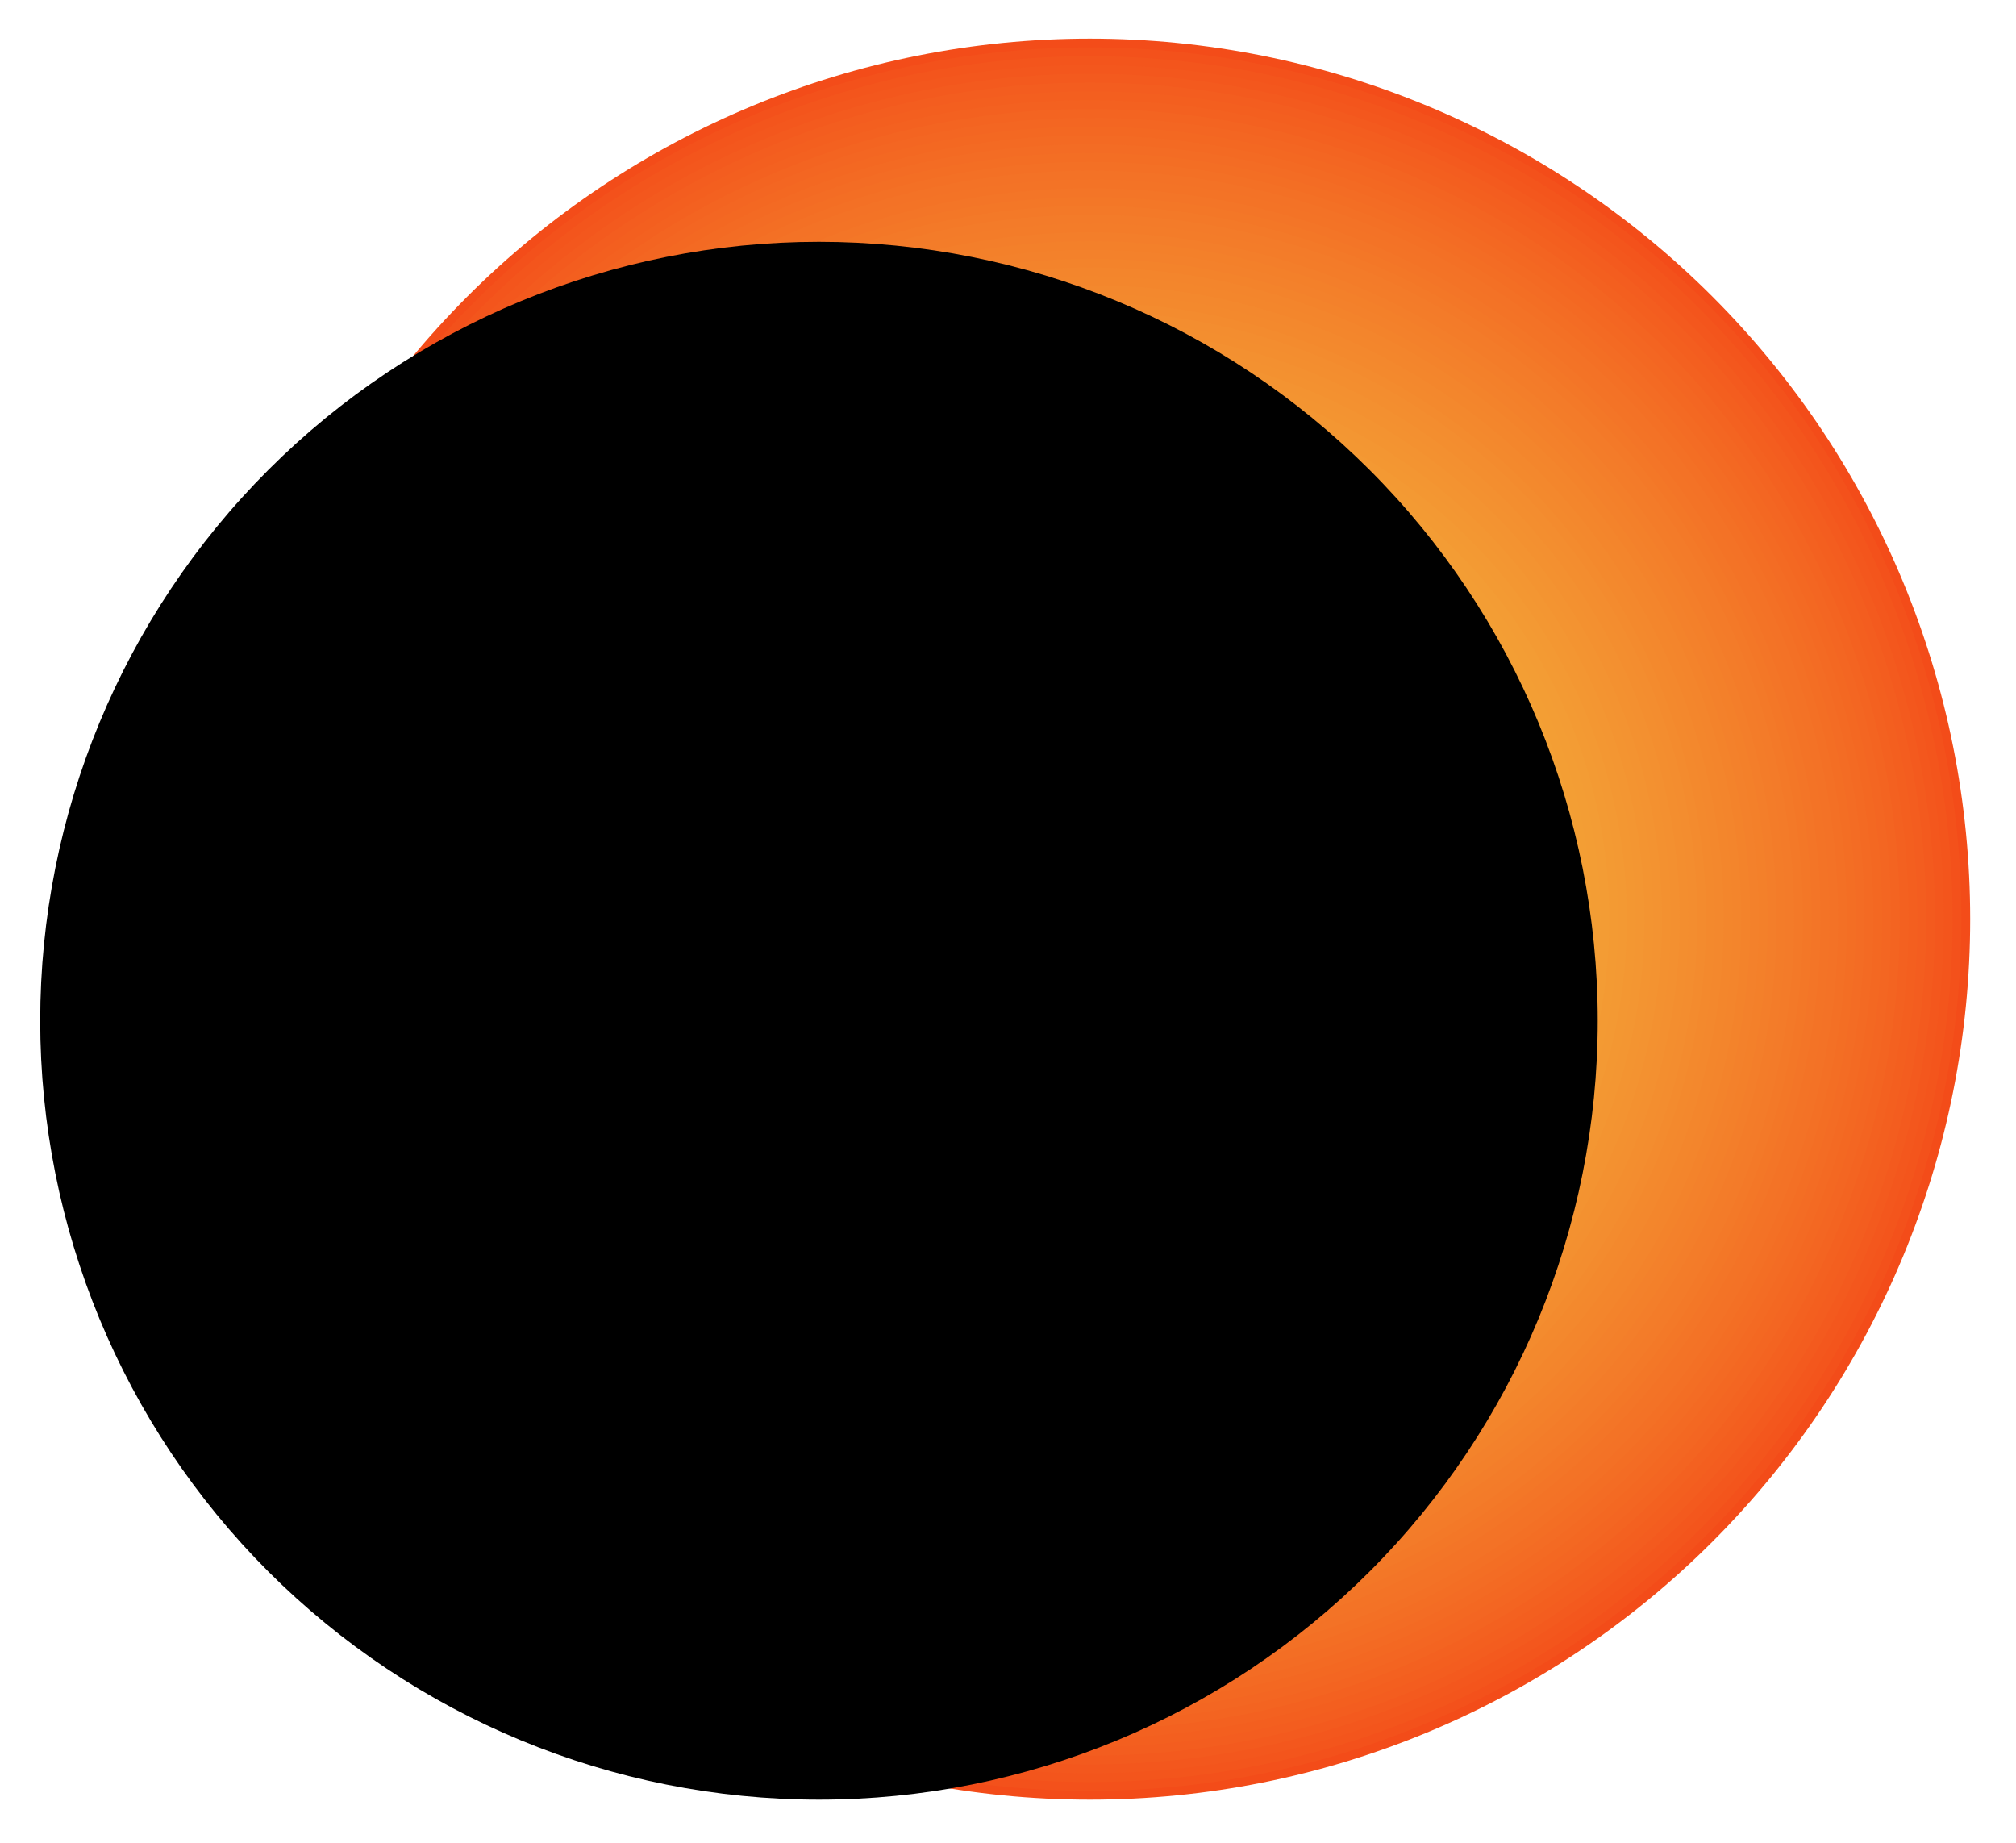 <?xml version="1.0" encoding="UTF-8"?>
<svg xmlns="http://www.w3.org/2000/svg" xmlns:xlink="http://www.w3.org/1999/xlink" width="360pt" height="329pt" viewBox="0 0 360 329" version="1.1">
<g id="surface4">
<path style=" stroke:none;fill-rule:evenodd;fill:rgb(94.998%,30%,10.001%);fill-opacity:1;" d="M 351.82 164.098 C 351.82 122.402 335.258 82.418 305.777 52.938 C 276.293 23.457 236.309 6.895 194.617 6.895 C 152.922 6.895 112.938 23.457 83.457 52.938 C 53.973 82.418 37.41 122.402 37.41 164.098 C 37.41 205.789 53.973 245.777 83.457 275.258 C 112.938 304.738 152.922 321.301 194.617 321.301 C 236.309 321.301 276.293 304.738 305.777 275.258 C 335.258 245.777 351.82 205.789 351.82 164.098 Z M 351.82 164.098 "/>
<path style=" stroke:none;fill-rule:evenodd;fill:rgb(94.998%,31.911%,10.637%);fill-opacity:1;" d="M 350.246 164.098 C 350.246 122.82 333.852 83.234 304.664 54.047 C 275.477 24.863 235.891 8.465 194.617 8.465 C 153.34 8.465 113.754 24.863 84.566 54.047 C 55.379 83.234 38.984 122.82 38.984 164.098 C 38.984 205.375 55.379 244.957 84.566 274.145 C 113.754 303.332 153.34 319.73 194.617 319.73 C 235.891 319.73 275.477 303.332 304.664 274.145 C 333.852 244.957 350.246 205.375 350.246 164.098 Z M 350.246 164.098 "/>
<path style=" stroke:none;fill-rule:evenodd;fill:rgb(94.998%,33.215%,11.072%);fill-opacity:1;" d="M 348.676 164.098 C 348.676 123.238 332.445 84.051 303.555 55.16 C 274.66 26.27 235.477 10.035 194.617 10.035 C 153.758 10.035 114.57 26.27 85.68 55.16 C 56.785 84.051 40.555 123.238 40.555 164.098 C 40.555 204.957 56.785 244.141 85.68 273.035 C 114.57 301.926 153.758 318.156 194.617 318.156 C 235.477 318.156 274.66 301.926 303.555 273.035 C 332.445 244.141 348.676 204.957 348.676 164.098 Z M 348.676 164.098 "/>
<path style=" stroke:none;fill-rule:evenodd;fill:rgb(94.998%,34.357%,11.452%);fill-opacity:1;" d="M 347.105 164.098 C 347.105 123.656 331.039 84.867 302.441 56.273 C 273.844 27.676 235.059 11.609 194.617 11.609 C 154.172 11.609 115.387 27.676 86.789 56.273 C 58.195 84.867 42.129 123.656 42.129 164.098 C 42.129 204.539 58.195 243.324 86.789 271.922 C 115.387 300.52 154.172 316.586 194.617 316.586 C 235.059 316.586 273.844 300.52 302.441 271.922 C 331.039 243.324 347.105 204.539 347.105 164.098 Z M 347.105 164.098 "/>
<path style=" stroke:none;fill-rule:evenodd;fill:rgb(94.998%,35.406%,11.803%);fill-opacity:1;" d="M 345.531 164.098 C 345.531 124.07 329.633 85.684 301.328 57.383 C 273.027 29.082 234.641 13.18 194.617 13.18 C 154.59 13.18 116.203 29.082 87.902 57.383 C 59.602 85.684 43.699 124.07 43.699 164.098 C 43.699 204.121 59.602 242.508 87.902 270.812 C 116.203 299.113 154.59 315.012 194.617 315.012 C 234.641 315.012 273.027 299.113 301.328 270.812 C 329.633 242.508 345.531 204.121 345.531 164.098 Z M 345.531 164.098 "/>
<path style=" stroke:none;fill-rule:evenodd;fill:rgb(94.998%,36.392%,12.131%);fill-opacity:1;" d="M 343.961 164.098 C 343.961 124.488 328.227 86.504 300.219 58.496 C 272.211 30.488 234.223 14.754 194.617 14.754 C 155.008 14.754 117.02 30.488 89.012 58.496 C 61.008 86.504 45.273 124.488 45.273 164.098 C 45.273 203.707 61.008 241.691 89.012 269.699 C 117.02 297.707 155.008 313.441 194.617 313.441 C 234.223 313.441 272.211 297.707 300.219 269.699 C 328.227 241.691 343.961 203.707 343.961 164.098 Z M 343.961 164.098 "/>
<path style=" stroke:none;fill-rule:evenodd;fill:rgb(94.998%,37.328%,12.442%);fill-opacity:1;" d="M 342.387 164.098 C 342.387 124.906 326.82 87.32 299.105 59.605 C 271.395 31.895 233.809 16.324 194.617 16.324 C 155.426 16.324 117.836 31.895 90.125 59.605 C 62.414 87.32 46.844 124.906 46.844 164.098 C 46.844 203.289 62.414 240.875 90.125 268.586 C 117.836 296.301 155.426 311.867 194.617 311.867 C 233.809 311.867 271.395 296.301 299.105 268.586 C 326.82 240.875 342.387 203.289 342.387 164.098 Z M 342.387 164.098 "/>
<path style=" stroke:none;fill-rule:evenodd;fill:rgb(94.998%,38.226%,12.743%);fill-opacity:1;" d="M 340.816 164.098 C 340.816 125.324 325.414 88.137 297.996 60.719 C 270.578 33.301 233.391 17.898 194.617 17.898 C 155.84 17.898 118.656 33.301 91.238 60.719 C 63.82 88.137 48.414 125.324 48.414 164.098 C 48.414 202.871 63.82 240.059 91.238 267.477 C 118.656 294.895 155.84 310.297 194.617 310.297 C 233.391 310.297 270.578 294.895 297.996 267.477 C 325.414 240.059 340.816 202.871 340.816 164.098 Z M 340.816 164.098 "/>
<path style=" stroke:none;fill-rule:evenodd;fill:rgb(94.998%,39.093%,13.031%);fill-opacity:1;" d="M 339.242 164.098 C 339.242 125.738 324.008 88.953 296.883 61.828 C 269.762 34.707 232.973 19.469 194.617 19.469 C 156.258 19.469 119.473 34.707 92.348 61.828 C 65.227 88.953 49.988 125.738 49.988 164.098 C 49.988 202.453 65.227 239.242 92.348 266.363 C 119.473 293.488 156.258 308.727 194.617 308.727 C 232.973 308.727 269.762 293.488 296.883 266.363 C 324.008 239.242 339.242 202.453 339.242 164.098 Z M 339.242 164.098 "/>
<path style=" stroke:none;fill-rule:evenodd;fill:rgb(94.998%,39.932%,13.31%);fill-opacity:1;" d="M 337.672 164.098 C 337.672 126.156 322.602 89.77 295.773 62.941 C 268.945 36.113 232.555 21.043 194.617 21.043 C 156.676 21.043 120.289 36.113 93.461 62.941 C 66.633 89.77 51.559 126.156 51.559 164.098 C 51.559 202.039 66.633 238.426 93.461 265.254 C 120.289 292.082 156.676 307.152 194.617 307.152 C 232.555 307.152 268.945 292.082 295.773 265.254 C 322.602 238.426 337.672 202.039 337.672 164.098 Z M 337.672 164.098 "/>
<path style=" stroke:none;fill-rule:evenodd;fill:rgb(94.998%,40.75%,13.583%);fill-opacity:1;" d="M 336.098 164.098 C 336.098 126.574 321.191 90.586 294.66 64.055 C 268.125 37.52 232.141 22.613 194.617 22.613 C 157.094 22.613 121.105 37.52 94.57 64.055 C 68.039 90.586 53.133 126.574 53.133 164.098 C 53.133 201.621 68.039 237.609 94.57 264.141 C 121.105 290.676 157.094 305.582 194.617 305.582 C 232.141 305.582 268.125 290.676 294.66 264.141 C 321.191 237.609 336.098 201.621 336.098 164.098 Z M 336.098 164.098 "/>
<path style=" stroke:none;fill-rule:evenodd;fill:rgb(94.998%,41.547%,13.849%);fill-opacity:1;" d="M 334.527 164.098 C 334.527 126.988 319.785 91.402 293.547 65.164 C 267.309 38.926 231.723 24.184 194.617 24.184 C 157.508 24.184 121.922 38.926 95.684 65.164 C 69.445 91.402 54.703 126.988 54.703 164.098 C 54.703 201.203 69.445 236.789 95.684 263.031 C 121.922 289.27 157.508 304.008 194.617 304.008 C 231.723 304.008 267.309 289.27 293.547 263.031 C 319.785 236.789 334.527 201.203 334.527 164.098 Z M 334.527 164.098 "/>
<path style=" stroke:none;fill-rule:evenodd;fill:rgb(94.998%,42.325%,14.108%);fill-opacity:1;" d="M 332.957 164.098 C 332.957 127.406 318.379 92.219 292.438 66.277 C 266.492 40.332 231.305 25.758 194.617 25.758 C 157.926 25.758 122.738 40.332 96.793 66.277 C 70.852 92.219 56.277 127.406 56.277 164.098 C 56.277 200.785 70.852 235.973 96.793 261.918 C 122.738 287.863 157.926 302.438 194.617 302.438 C 231.305 302.438 266.492 287.863 292.438 261.918 C 318.379 235.973 332.957 200.785 332.957 164.098 Z M 332.957 164.098 "/>
<path style=" stroke:none;fill-rule:evenodd;fill:rgb(94.998%,43.088%,14.363%);fill-opacity:1;" d="M 331.383 164.098 C 331.383 127.824 316.973 93.035 291.324 67.387 C 265.676 41.738 230.891 27.328 194.617 27.328 C 158.344 27.328 123.555 41.738 97.906 67.387 C 72.258 93.035 57.848 127.824 57.848 164.098 C 57.848 200.371 72.258 235.156 97.906 260.805 C 123.555 286.457 158.344 300.863 194.617 300.863 C 230.891 300.863 265.676 286.457 291.324 260.805 C 316.973 235.156 331.383 200.371 331.383 164.098 Z M 331.383 164.098 "/>
<path style=" stroke:none;fill-rule:evenodd;fill:rgb(94.998%,43.835%,14.612%);fill-opacity:1;" d="M 329.812 164.098 C 329.812 128.242 315.566 93.852 290.215 68.5 C 264.859 43.145 230.473 28.902 194.617 28.902 C 158.758 28.902 124.371 43.145 99.02 68.5 C 73.664 93.852 59.422 128.242 59.422 164.098 C 59.422 199.953 73.664 234.34 99.02 259.695 C 124.371 285.051 158.758 299.293 194.617 299.293 C 230.473 299.293 264.859 285.051 290.215 259.695 C 315.566 234.34 329.812 199.953 329.812 164.098 Z M 329.812 164.098 "/>
<path style=" stroke:none;fill-rule:evenodd;fill:rgb(94.998%,44.571%,14.857%);fill-opacity:1;" d="M 328.238 164.098 C 328.238 128.656 314.16 94.672 289.102 69.609 C 264.043 44.551 230.055 30.473 194.617 30.473 C 159.176 30.473 125.188 44.551 100.129 69.609 C 75.07 94.672 60.992 128.656 60.992 164.098 C 60.992 199.535 75.07 233.523 100.129 258.582 C 125.188 283.641 159.176 297.719 194.617 297.719 C 230.055 297.719 264.043 283.641 289.102 258.582 C 314.16 233.523 328.238 199.535 328.238 164.098 Z M 328.238 164.098 "/>
<path style=" stroke:none;fill-rule:evenodd;fill:rgb(94.998%,45.293%,15.097%);fill-opacity:1;" d="M 326.668 164.098 C 326.668 129.074 312.754 95.488 287.992 70.723 C 263.227 45.957 229.637 32.047 194.617 32.047 C 159.594 32.047 126.004 45.957 101.242 70.723 C 76.477 95.488 62.562 129.074 62.562 164.098 C 62.562 199.121 76.477 232.707 101.242 257.473 C 126.004 282.234 159.594 296.148 194.617 296.148 C 229.637 296.148 263.227 282.234 287.992 257.473 C 312.754 232.707 326.668 199.121 326.668 164.098 Z M 326.668 164.098 "/>
<path style=" stroke:none;fill-rule:evenodd;fill:rgb(94.998%,46.005%,15.335%);fill-opacity:1;" d="M 325.094 164.098 C 325.094 129.492 311.348 96.305 286.879 71.836 C 262.41 47.363 229.223 33.617 194.617 33.617 C 160.012 33.617 126.824 47.363 102.352 71.836 C 77.883 96.305 64.137 129.492 64.137 164.098 C 64.137 198.703 77.883 231.891 102.352 256.359 C 126.824 280.828 160.012 294.578 194.617 294.578 C 229.223 294.578 262.41 280.828 286.879 256.359 C 311.348 231.891 325.094 198.703 325.094 164.098 Z M 325.094 164.098 "/>
<path style=" stroke:none;fill-rule:evenodd;fill:rgb(94.998%,46.706%,15.569%);fill-opacity:1;" d="M 323.523 164.098 C 323.523 129.91 309.941 97.121 285.766 72.945 C 261.594 48.77 228.805 35.191 194.617 35.191 C 160.426 35.191 127.641 48.77 103.465 72.945 C 79.289 97.121 65.707 129.91 65.707 164.098 C 65.707 198.285 79.289 231.074 103.465 255.25 C 127.641 279.422 160.426 293.004 194.617 293.004 C 228.805 293.004 261.594 279.422 285.766 255.25 C 309.941 231.074 323.523 198.285 323.523 164.098 Z M 323.523 164.098 "/>
<path style=" stroke:none;fill-rule:evenodd;fill:rgb(94.998%,47.397%,15.799%);fill-opacity:1;" d="M 321.953 164.098 C 321.953 130.324 308.535 97.938 284.656 74.059 C 260.777 50.176 228.387 36.762 194.617 36.762 C 160.844 36.762 128.457 50.176 104.574 74.059 C 80.695 97.938 67.281 130.324 67.281 164.098 C 67.281 197.867 80.695 230.258 104.574 254.137 C 128.457 278.016 160.844 291.434 194.617 291.434 C 228.387 291.434 260.777 278.016 284.656 254.137 C 308.535 230.258 321.953 197.867 321.953 164.098 Z M 321.953 164.098 "/>
<path style=" stroke:none;fill-rule:evenodd;fill:rgb(94.998%,48.079%,16.026%);fill-opacity:1;" d="M 320.379 164.098 C 320.379 130.742 307.129 98.754 283.543 75.168 C 259.957 51.582 227.969 38.332 194.617 38.332 C 161.262 38.332 129.273 51.582 105.688 75.168 C 82.102 98.754 68.852 130.742 68.852 164.098 C 68.852 197.453 82.102 229.441 105.688 253.023 C 129.273 276.609 161.262 289.859 194.617 289.859 C 227.969 289.859 259.957 276.609 283.543 253.023 C 307.129 229.441 320.379 197.453 320.379 164.098 Z M 320.379 164.098 "/>
<path style=" stroke:none;fill-rule:evenodd;fill:rgb(94.998%,48.753%,16.251%);fill-opacity:1;" d="M 318.809 164.098 C 318.809 131.16 305.723 99.57 282.434 76.281 C 259.141 52.988 227.555 39.906 194.617 39.906 C 161.68 39.906 130.09 52.988 106.801 76.281 C 83.508 99.57 70.426 131.16 70.426 164.098 C 70.426 197.035 83.508 228.625 106.801 251.914 C 130.09 275.203 161.68 288.289 194.617 288.289 C 227.555 288.289 259.141 275.203 282.434 251.914 C 305.723 228.625 318.809 197.035 318.809 164.098 Z M 318.809 164.098 "/>
<path style=" stroke:none;fill-rule:evenodd;fill:rgb(94.998%,49.419%,16.473%);fill-opacity:1;" d="M 317.234 164.098 C 317.234 131.578 304.316 100.387 281.32 77.391 C 258.324 54.398 227.137 41.477 194.617 41.477 C 162.094 41.477 130.906 54.398 107.91 77.391 C 84.914 100.387 71.996 131.578 71.996 164.098 C 71.996 196.617 84.914 227.805 107.91 250.801 C 130.906 273.797 162.094 286.715 194.617 286.715 C 227.137 286.715 258.324 273.797 281.32 250.801 C 304.316 227.805 317.234 196.617 317.234 164.098 Z M 317.234 164.098 "/>
<path style=" stroke:none;fill-rule:evenodd;fill:rgb(94.998%,50.078%,16.693%);fill-opacity:1;" d="M 315.664 164.098 C 315.664 131.992 302.91 101.203 280.211 78.504 C 257.508 55.805 226.719 43.051 194.617 43.051 C 162.512 43.051 131.723 55.805 109.023 78.504 C 86.32 101.203 73.57 131.992 73.57 164.098 C 73.57 196.199 86.32 226.988 109.023 249.691 C 131.723 272.391 162.512 285.145 194.617 285.145 C 226.719 285.145 257.508 272.391 280.211 249.691 C 302.91 226.988 315.664 196.199 315.664 164.098 Z M 315.664 164.098 "/>
<path style=" stroke:none;fill-rule:evenodd;fill:rgb(94.998%,50.728%,16.91%);fill-opacity:1;" d="M 314.09 164.098 C 314.09 132.41 301.504 102.02 279.098 79.617 C 256.691 57.211 226.301 44.621 194.617 44.621 C 162.93 44.621 132.539 57.211 110.133 79.617 C 87.727 102.02 75.141 132.41 75.141 164.098 C 75.141 195.785 87.727 226.172 110.133 248.578 C 132.539 270.984 162.93 283.57 194.617 283.57 C 226.301 283.57 256.691 270.984 279.098 248.578 C 301.504 226.172 314.09 195.785 314.09 164.098 Z M 314.09 164.098 "/>
<path style=" stroke:none;fill-rule:evenodd;fill:rgb(94.998%,51.373%,17.125%);fill-opacity:1;" d="M 312.52 164.098 C 312.52 132.828 300.098 102.84 277.984 80.727 C 255.875 58.617 225.887 46.195 194.617 46.195 C 163.348 46.195 133.355 58.617 111.246 80.727 C 89.133 102.84 76.711 132.828 76.711 164.098 C 76.711 195.367 89.133 225.355 111.246 247.469 C 133.355 269.578 163.348 282 194.617 282 C 225.887 282 255.875 269.578 277.984 247.469 C 300.098 225.355 312.52 195.367 312.52 164.098 Z M 312.52 164.098 "/>
<path style=" stroke:none;fill-rule:evenodd;fill:rgb(94.998%,52.011%,17.337%);fill-opacity:1;" d="M 310.945 164.098 C 310.945 133.242 298.691 103.656 276.875 81.84 C 255.059 60.023 225.469 47.766 194.617 47.766 C 163.762 47.766 134.172 60.023 112.355 81.84 C 90.539 103.656 78.285 133.242 78.285 164.098 C 78.285 194.949 90.539 224.539 112.355 246.355 C 134.172 268.172 163.762 280.43 194.617 280.43 C 225.469 280.43 255.059 268.172 276.875 246.355 C 298.691 224.539 310.945 194.949 310.945 164.098 Z M 310.945 164.098 "/>
<path style=" stroke:none;fill-rule:evenodd;fill:rgb(94.998%,52.643%,17.548%);fill-opacity:1;" d="M 309.375 164.098 C 309.375 133.66 297.285 104.473 275.762 82.949 C 254.242 61.43 225.051 49.34 194.617 49.34 C 164.18 49.34 134.992 61.43 113.469 82.949 C 91.949 104.473 79.855 133.66 79.855 164.098 C 79.855 194.531 91.949 223.723 113.469 245.242 C 134.992 266.766 164.18 278.855 194.617 278.855 C 225.051 278.855 254.242 266.766 275.762 245.242 C 297.285 223.723 309.375 194.531 309.375 164.098 Z M 309.375 164.098 "/>
<path style=" stroke:none;fill-rule:evenodd;fill:rgb(94.998%,53.268%,17.757%);fill-opacity:1;" d="M 307.805 164.098 C 307.805 134.078 295.879 105.289 274.652 84.062 C 253.426 62.836 224.637 50.91 194.617 50.91 C 164.598 50.91 135.809 62.836 114.582 84.062 C 93.355 105.289 81.43 134.078 81.43 164.098 C 81.43 194.117 93.355 222.906 114.582 244.133 C 135.809 265.359 164.598 277.285 194.617 277.285 C 224.637 277.285 253.426 265.359 274.652 244.133 C 295.879 222.906 307.805 194.117 307.805 164.098 Z M 307.805 164.098 "/>
<path style=" stroke:none;fill-rule:evenodd;fill:rgb(94.998%,53.889%,17.963%);fill-opacity:1;" d="M 306.23 164.098 C 306.23 134.496 294.473 106.105 273.539 85.172 C 252.609 64.242 224.219 52.48 194.617 52.48 C 165.012 52.48 136.625 64.242 115.691 85.172 C 94.762 106.105 83 134.496 83 164.098 C 83 193.699 94.762 222.09 115.691 243.02 C 136.625 263.953 165.012 275.711 194.617 275.711 C 224.219 275.711 252.609 263.953 273.539 243.02 C 294.473 222.09 306.23 193.699 306.23 164.098 Z M 306.23 164.098 "/>
<path style=" stroke:none;fill-rule:evenodd;fill:rgb(94.998%,54.504%,18.169%);fill-opacity:1;" d="M 304.66 164.098 C 304.66 134.91 293.066 106.922 272.43 86.285 C 251.789 65.648 223.801 54.055 194.617 54.055 C 165.43 54.055 137.441 65.648 116.805 86.285 C 96.168 106.922 84.574 134.91 84.574 164.098 C 84.574 193.281 96.168 221.273 116.805 241.91 C 137.441 262.547 165.43 274.141 194.617 274.141 C 223.801 274.141 251.789 262.547 272.43 241.91 C 293.066 221.273 304.66 193.281 304.66 164.098 Z M 304.66 164.098 "/>
<path style=" stroke:none;fill-rule:evenodd;fill:rgb(94.998%,55.115%,18.372%);fill-opacity:1;" d="M 303.086 164.098 C 303.086 135.328 291.66 107.738 271.316 87.398 C 250.973 67.055 223.383 55.625 194.617 55.625 C 165.848 55.625 138.258 67.055 117.914 87.398 C 97.574 107.738 86.145 135.328 86.145 164.098 C 86.145 192.867 97.574 220.457 117.914 240.797 C 138.258 261.141 165.848 272.566 194.617 272.566 C 223.383 272.566 250.973 261.141 271.316 240.797 C 291.66 220.457 303.086 192.867 303.086 164.098 Z M 303.086 164.098 "/>
<path style=" stroke:none;fill-rule:evenodd;fill:rgb(94.998%,55.721%,18.573%);fill-opacity:1;" d="M 301.516 164.098 C 301.516 135.746 290.254 108.555 270.203 88.508 C 250.156 68.461 222.969 57.199 194.617 57.199 C 166.266 57.199 139.074 68.461 119.027 88.508 C 98.98 108.555 87.719 135.746 87.719 164.098 C 87.719 192.449 98.98 219.637 119.027 239.688 C 139.074 259.734 166.266 270.996 194.617 270.996 C 222.969 270.996 250.156 259.734 270.203 239.688 C 290.254 219.637 301.516 192.449 301.516 164.098 Z M 301.516 164.098 "/>
<path style=" stroke:none;fill-rule:evenodd;fill:rgb(94.998%,56.32%,18.773%);fill-opacity:1;" d="M 299.941 164.098 C 299.941 136.164 288.848 109.371 269.094 89.621 C 249.34 69.867 222.551 58.77 194.617 58.77 C 166.68 58.77 139.891 69.867 120.137 89.621 C 100.387 109.371 89.289 136.164 89.289 164.098 C 89.289 192.031 100.387 218.82 120.137 238.574 C 139.891 258.328 166.68 269.426 194.617 269.426 C 222.551 269.426 249.34 258.328 269.094 238.574 C 288.848 218.82 299.941 192.031 299.941 164.098 Z M 299.941 164.098 "/>
<path style=" stroke:none;fill-rule:evenodd;fill:rgb(94.998%,56.917%,18.973%);fill-opacity:1;" d="M 298.371 164.098 C 298.371 136.578 287.438 110.188 267.98 90.73 C 248.523 71.273 222.133 60.344 194.617 60.344 C 167.098 60.344 140.707 71.273 121.25 90.73 C 101.793 110.188 90.859 136.578 90.859 164.098 C 90.859 191.613 101.793 218.004 121.25 237.461 C 140.707 256.922 167.098 267.852 194.617 267.852 C 222.133 267.852 248.523 256.922 267.98 237.461 C 287.438 218.004 298.371 191.613 298.371 164.098 Z M 298.371 164.098 "/>
<path style=" stroke:none;fill-rule:evenodd;fill:rgb(94.998%,57.509%,19.17%);fill-opacity:1;" d="M 296.797 164.098 C 296.797 136.996 286.031 111.008 266.871 91.844 C 247.707 72.68 221.715 61.914 194.617 61.914 C 167.516 61.914 141.523 72.68 122.363 91.844 C 103.199 111.008 92.434 136.996 92.434 164.098 C 92.434 191.199 103.199 217.188 122.363 236.352 C 141.523 255.516 167.516 266.281 194.617 266.281 C 221.715 266.281 247.707 255.516 266.871 236.352 C 286.031 217.188 296.797 191.199 296.797 164.098 Z M 296.797 164.098 "/>
<path style=" stroke:none;fill-rule:evenodd;fill:rgb(94.998%,58.096%,19.365%);fill-opacity:1;" d="M 295.227 164.098 C 295.227 137.414 284.625 111.824 265.758 92.953 C 246.891 74.086 221.301 63.484 194.617 63.484 C 167.934 63.484 142.34 74.086 123.473 92.953 C 104.605 111.824 94.004 137.414 94.004 164.098 C 94.004 190.781 104.605 216.371 123.473 235.238 C 142.34 254.109 167.934 264.707 194.617 264.707 C 221.301 264.707 246.891 254.109 265.758 235.238 C 284.625 216.371 295.227 190.781 295.227 164.098 Z M 295.227 164.098 "/>
<path style=" stroke:none;fill-rule:evenodd;fill:rgb(94.998%,58.679%,19.56%);fill-opacity:1;" d="M 293.656 164.098 C 293.656 137.832 283.219 112.641 264.648 94.066 C 246.074 75.492 220.883 65.059 194.617 65.059 C 168.348 65.059 143.16 75.492 124.586 94.066 C 106.012 112.641 95.578 137.832 95.578 164.098 C 95.578 190.363 106.012 215.555 124.586 234.129 C 143.16 252.703 168.348 263.137 194.617 263.137 C 220.883 263.137 246.074 252.703 264.648 234.129 C 283.219 215.555 293.656 190.363 293.656 164.098 Z M 293.656 164.098 "/>
<path style=" stroke:none;fill-rule:evenodd;fill:rgb(94.998%,59.259%,19.753%);fill-opacity:1;" d="M 292.082 164.098 C 292.082 138.246 281.812 113.457 263.535 95.176 C 245.258 76.898 220.465 66.629 194.617 66.629 C 168.766 66.629 143.977 76.898 125.695 95.176 C 107.418 113.457 97.148 138.246 97.148 164.098 C 97.148 189.945 107.418 214.738 125.695 233.016 C 143.977 251.293 168.766 261.562 194.617 261.562 C 220.465 261.562 245.258 251.293 263.535 233.016 C 281.812 214.738 292.082 189.945 292.082 164.098 Z M 292.082 164.098 "/>
<path style=" stroke:none;fill-rule:evenodd;fill:rgb(94.998%,59.834%,19.945%);fill-opacity:1;" d="M 290.512 164.098 C 290.512 138.664 280.406 114.273 262.422 96.289 C 244.441 78.305 220.047 68.203 194.617 68.203 C 169.184 68.203 144.793 78.305 126.809 96.289 C 108.824 114.273 98.723 138.664 98.723 164.098 C 98.723 189.531 108.824 213.922 126.809 231.906 C 144.793 249.887 169.184 259.992 194.617 259.992 C 220.047 259.992 244.441 249.887 262.422 231.906 C 280.406 213.922 290.512 189.531 290.512 164.098 Z M 290.512 164.098 "/>
<path style=" stroke:none;fill-rule:evenodd;fill:rgb(94.998%,60.406%,20.135%);fill-opacity:1;" d="M 288.938 164.098 C 288.938 139.082 279 115.09 261.312 97.402 C 243.621 79.711 219.633 69.773 194.617 69.773 C 169.602 69.773 145.609 79.711 127.918 97.402 C 110.23 115.09 100.293 139.082 100.293 164.098 C 100.293 189.113 110.23 213.105 127.918 230.793 C 145.609 248.48 169.602 258.418 194.617 258.418 C 219.633 258.418 243.621 248.48 261.312 230.793 C 279 213.105 288.938 189.113 288.938 164.098 Z M 288.938 164.098 "/>
<path style=" stroke:none;fill-rule:evenodd;fill:rgb(94.998%,60.974%,20.325%);fill-opacity:1;" d="M 287.367 164.098 C 287.367 139.5 277.594 115.906 260.199 98.512 C 242.805 81.117 219.215 71.348 194.617 71.348 C 170.016 71.348 146.426 81.117 129.031 98.512 C 111.637 115.906 101.867 139.5 101.867 164.098 C 101.867 188.695 111.637 212.289 129.031 229.68 C 146.426 247.074 170.016 256.848 194.617 256.848 C 219.215 256.848 242.805 247.074 260.199 229.68 C 277.594 212.289 287.367 188.695 287.367 164.098 Z M 287.367 164.098 "/>
<path style=" stroke:none;fill-rule:evenodd;fill:rgb(94.998%,61.539%,20.512%);fill-opacity:1;" d="M 285.793 164.098 C 285.793 139.914 276.188 116.723 259.09 99.625 C 241.988 82.523 218.797 72.918 194.617 72.918 C 170.434 72.918 147.242 82.523 130.145 99.625 C 113.043 116.723 103.438 139.914 103.438 164.098 C 103.438 188.277 113.043 211.469 130.145 228.57 C 147.242 245.668 170.434 255.277 194.617 255.277 C 218.797 255.277 241.988 245.668 259.09 228.57 C 276.188 211.469 285.793 188.277 285.793 164.098 Z M 285.793 164.098 "/>
<path style=" stroke:none;fill-rule:evenodd;fill:rgb(94.998%,62.1%,20.7%);fill-opacity:1;" d="M 284.223 164.098 C 284.223 140.332 274.781 117.539 257.977 100.734 C 241.172 83.93 218.383 74.492 194.617 74.492 C 170.852 74.492 148.059 83.93 131.254 100.734 C 114.449 117.539 105.008 140.332 105.008 164.098 C 105.008 187.863 114.449 210.652 131.254 227.457 C 148.059 244.262 170.852 253.703 194.617 253.703 C 218.383 253.703 241.172 244.262 257.977 227.457 C 274.781 210.652 284.223 187.863 284.223 164.098 Z M 284.223 164.098 "/>
<path style=" stroke:none;fill-rule:evenodd;fill:rgb(94.998%,62.659%,20.886%);fill-opacity:1;" d="M 282.648 164.098 C 282.648 140.75 273.375 118.355 256.867 101.848 C 240.355 85.336 217.965 76.062 194.617 76.062 C 171.27 76.062 148.875 85.336 132.367 101.848 C 115.855 118.355 106.582 140.75 106.582 164.098 C 106.582 187.445 115.855 209.836 132.367 226.348 C 148.875 242.855 171.27 252.133 194.617 252.133 C 217.965 252.133 240.355 242.855 256.867 226.348 C 273.375 209.836 282.648 187.445 282.648 164.098 Z M 282.648 164.098 "/>
<path style=" stroke:none;fill-rule:evenodd;fill:rgb(94.998%,63.214%,21.071%);fill-opacity:1;" d="M 281.078 164.098 C 281.078 141.164 271.969 119.172 255.754 102.957 C 239.539 86.742 217.547 77.633 194.617 77.633 C 171.684 77.633 149.691 86.742 133.477 102.957 C 117.262 119.172 108.152 141.164 108.152 164.098 C 108.152 187.027 117.262 209.02 133.477 225.234 C 149.691 241.449 171.684 250.559 194.617 250.559 C 217.547 250.559 239.539 241.449 255.754 225.234 C 271.969 209.02 281.078 187.027 281.078 164.098 Z M 281.078 164.098 "/>
<path style=" stroke:none;fill-rule:evenodd;fill:rgb(94.998%,63.766%,21.255%);fill-opacity:1;" d="M 279.508 164.098 C 279.508 141.582 270.562 119.992 254.641 104.07 C 238.723 88.152 217.129 79.207 194.617 79.207 C 172.102 79.207 150.508 88.152 134.59 104.07 C 118.668 119.992 109.727 141.582 109.727 164.098 C 109.727 186.609 118.668 208.203 134.59 224.125 C 150.508 240.043 172.102 248.988 194.617 248.988 C 217.129 248.988 238.723 240.043 254.641 224.125 C 270.562 208.203 279.508 186.609 279.508 164.098 Z M 279.508 164.098 "/>
<path style=" stroke:none;fill-rule:evenodd;fill:rgb(94.998%,64.316%,21.439%);fill-opacity:1;" d="M 277.934 164.098 C 277.934 142 269.156 120.809 253.531 105.184 C 237.906 89.559 216.715 80.777 194.617 80.777 C 172.52 80.777 151.324 89.559 135.699 105.184 C 120.074 120.809 111.297 142 111.297 164.098 C 111.297 186.195 120.074 207.387 135.699 223.012 C 151.324 238.637 172.52 247.414 194.617 247.414 C 216.715 247.414 237.906 238.637 253.531 223.012 C 269.156 207.387 277.934 186.195 277.934 164.098 Z M 277.934 164.098 "/>
<path style=" stroke:none;fill-rule:evenodd;fill:rgb(94.998%,64.861%,21.62%);fill-opacity:1;" d="M 276.363 164.098 C 276.363 142.418 267.75 121.625 252.418 106.293 C 237.09 90.965 216.297 82.352 194.617 82.352 C 172.934 82.352 152.145 90.965 136.812 106.293 C 121.48 121.625 112.871 142.418 112.871 164.098 C 112.871 185.777 121.48 206.57 136.812 221.898 C 152.145 237.23 172.934 245.844 194.617 245.844 C 216.297 245.844 237.09 237.23 252.418 221.898 C 267.75 206.57 276.363 185.777 276.363 164.098 Z M 276.363 164.098 "/>
<path style=" stroke:none;fill-rule:evenodd;fill:rgb(94.998%,65.405%,21.802%);fill-opacity:1;" d="M 274.789 164.098 C 274.789 142.832 266.344 122.441 251.309 107.406 C 236.273 92.371 215.879 83.922 194.617 83.922 C 173.352 83.922 152.961 92.371 137.926 107.406 C 122.887 122.441 114.441 142.832 114.441 164.098 C 114.441 185.359 122.887 205.754 137.926 220.789 C 152.961 235.824 173.352 244.27 194.617 244.27 C 215.879 244.27 236.273 235.824 251.309 220.789 C 266.344 205.754 274.789 185.359 274.789 164.098 Z M 274.789 164.098 "/>
<path style=" stroke:none;fill-rule:evenodd;fill:rgb(94.998%,65.945%,21.982%);fill-opacity:1;" d="M 273.219 164.098 C 273.219 143.25 264.938 123.258 250.195 108.516 C 235.457 93.777 215.461 85.496 194.617 85.496 C 173.77 85.496 153.777 93.777 139.035 108.516 C 124.297 123.258 116.016 143.25 116.016 164.098 C 116.016 184.945 124.297 204.938 139.035 219.676 C 153.777 234.418 173.77 242.699 194.617 242.699 C 215.461 242.699 235.457 234.418 250.195 219.676 C 264.938 204.938 273.219 184.945 273.219 164.098 Z M 273.219 164.098 "/>
<path style=" stroke:none;fill-rule:evenodd;fill:rgb(94.998%,66.483%,22.16%);fill-opacity:1;" d="M 271.645 164.098 C 271.645 143.668 263.531 124.074 249.086 109.629 C 234.637 95.184 215.047 87.066 194.617 87.066 C 174.188 87.066 154.594 95.184 140.148 109.629 C 125.703 124.074 117.586 143.668 117.586 164.098 C 117.586 184.527 125.703 204.121 140.148 218.566 C 154.594 233.012 174.188 241.129 194.617 241.129 C 215.047 241.129 234.637 233.012 249.086 218.566 C 263.531 204.121 271.645 184.527 271.645 164.098 Z M 271.645 164.098 "/>
<path style=" stroke:none;fill-rule:evenodd;fill:rgb(94.998%,67.018%,22.339%);fill-opacity:1;" d="M 270.074 164.098 C 270.074 144.086 262.125 124.891 247.973 110.738 C 233.82 96.59 214.629 88.641 194.617 88.641 C 174.602 88.641 155.41 96.59 141.258 110.738 C 127.109 124.891 119.156 144.086 119.156 164.098 C 119.156 184.109 127.109 203.305 141.258 217.453 C 155.41 231.605 174.602 239.555 194.617 239.555 C 214.629 239.555 233.82 231.605 247.973 217.453 C 262.125 203.305 270.074 184.109 270.074 164.098 Z M 270.074 164.098 "/>
<path style=" stroke:none;fill-rule:evenodd;fill:rgb(94.998%,67.551%,22.517%);fill-opacity:1;" d="M 268.5 164.098 C 268.5 144.5 260.719 125.707 246.859 111.852 C 233.004 97.996 214.211 90.211 194.617 90.211 C 175.02 90.211 156.227 97.996 142.371 111.852 C 128.516 125.707 120.73 144.5 120.73 164.098 C 120.73 183.691 128.516 202.484 142.371 216.344 C 156.227 230.199 175.02 237.984 194.617 237.984 C 214.211 237.984 233.004 230.199 246.859 216.344 C 260.719 202.484 268.5 183.691 268.5 164.098 Z M 268.5 164.098 "/>
<path style=" stroke:none;fill-rule:evenodd;fill:rgb(94.998%,68.082%,22.694%);fill-opacity:1;" d="M 266.93 164.098 C 266.93 144.918 259.312 126.523 245.75 112.965 C 232.188 99.402 213.793 91.781 194.617 91.781 C 175.438 91.781 157.043 99.402 143.48 112.965 C 129.922 126.523 122.301 144.918 122.301 164.098 C 122.301 183.277 129.922 201.668 143.48 215.23 C 157.043 228.793 175.438 236.41 194.617 236.41 C 213.793 236.41 232.188 228.793 245.75 215.23 C 259.312 201.668 266.93 183.277 266.93 164.098 Z M 266.93 164.098 "/>
<path style=" stroke:none;fill-rule:evenodd;fill:rgb(94.998%,68.608%,22.87%);fill-opacity:1;" d="M 265.359 164.098 C 265.359 145.336 257.906 127.34 244.637 114.074 C 231.371 100.809 213.379 93.355 194.617 93.355 C 175.855 93.355 157.859 100.809 144.594 114.074 C 131.328 127.34 123.875 145.336 123.875 164.098 C 123.875 182.859 131.328 200.852 144.594 214.117 C 157.859 227.387 175.855 234.84 194.617 234.84 C 213.379 234.84 231.371 227.387 244.637 214.117 C 257.906 200.852 265.359 182.859 265.359 164.098 Z M 265.359 164.098 "/>
<path style=" stroke:none;fill-rule:evenodd;fill:rgb(94.998%,69.135%,23.045%);fill-opacity:1;" d="M 263.785 164.098 C 263.785 145.754 256.5 128.16 243.527 115.188 C 230.555 102.215 212.961 94.926 194.617 94.926 C 176.27 94.926 158.676 102.215 145.707 115.188 C 132.734 128.16 125.445 145.754 125.445 164.098 C 125.445 182.441 132.734 200.035 145.707 213.008 C 158.676 225.98 176.27 233.266 194.617 233.266 C 212.961 233.266 230.555 225.98 243.527 213.008 C 256.5 200.035 263.785 182.441 263.785 164.098 Z M 263.785 164.098 "/>
<path style=" stroke:none;fill-rule:evenodd;fill:rgb(94.998%,69.656%,23.219%);fill-opacity:1;" d="M 262.215 164.098 C 262.215 146.168 255.09 128.977 242.414 116.297 C 229.738 103.621 212.543 96.5 194.617 96.5 C 176.688 96.5 159.492 103.621 146.816 116.297 C 134.141 128.977 127.02 146.168 127.02 164.098 C 127.02 182.023 134.141 199.219 146.816 211.895 C 159.492 224.574 176.688 231.695 194.617 231.695 C 212.543 231.695 229.738 224.574 242.414 211.895 C 255.09 199.219 262.215 182.023 262.215 164.098 Z M 262.215 164.098 "/>
<path style=" stroke:none;fill-rule:evenodd;fill:rgb(94.998%,70.178%,23.393%);fill-opacity:1;" d="M 260.641 164.098 C 260.641 146.586 253.684 129.793 241.305 117.41 C 228.922 105.027 212.125 98.07 194.617 98.07 C 177.105 98.07 160.312 105.027 147.93 117.41 C 135.547 129.793 128.59 146.586 128.59 164.098 C 128.59 181.609 135.547 198.402 147.93 210.785 C 160.312 223.168 177.105 230.121 194.617 230.121 C 212.125 230.121 228.922 223.168 241.305 210.785 C 253.684 198.402 260.641 181.609 260.641 164.098 Z M 260.641 164.098 "/>
<path style=" stroke:none;fill-rule:evenodd;fill:rgb(94.998%,70.695%,23.566%);fill-opacity:1;" d="M 259.07 164.098 C 259.07 147.004 252.277 130.609 240.191 118.52 C 228.105 106.434 211.711 99.645 194.617 99.645 C 177.523 99.645 161.129 106.434 149.039 118.52 C 136.953 130.609 130.16 147.004 130.16 164.098 C 130.16 181.191 136.953 197.586 149.039 209.672 C 161.129 221.762 177.523 228.551 194.617 228.551 C 211.711 228.551 228.105 221.762 240.191 209.672 C 252.277 197.586 259.07 181.191 259.07 164.098 Z M 259.07 164.098 "/>
<path style=" stroke:none;fill-rule:evenodd;fill:rgb(94.998%,71.213%,23.738%);fill-opacity:1;" d="M 257.496 164.098 C 257.496 147.418 250.871 131.426 239.078 119.633 C 227.289 107.84 211.293 101.215 194.617 101.215 C 177.938 101.215 161.945 107.84 150.152 119.633 C 138.359 131.426 131.734 147.418 131.734 164.098 C 131.734 180.773 138.359 196.77 150.152 208.562 C 161.945 220.355 177.938 226.98 194.617 226.98 C 211.293 226.98 227.289 220.355 239.078 208.562 C 250.871 196.77 257.496 180.773 257.496 164.098 Z M 257.496 164.098 "/>
<path style=" stroke:none;fill-rule:evenodd;fill:rgb(94.998%,71.727%,23.909%);fill-opacity:1;" d="M 255.926 164.098 C 255.926 147.836 249.465 132.242 237.969 120.746 C 226.469 109.246 210.875 102.789 194.617 102.789 C 178.355 102.789 162.762 109.246 151.262 120.746 C 139.766 132.242 133.305 147.836 133.305 164.098 C 133.305 180.355 139.766 195.953 151.262 207.449 C 162.762 218.945 178.355 225.406 194.617 225.406 C 210.875 225.406 226.469 218.945 237.969 207.449 C 249.465 195.953 255.926 180.355 255.926 164.098 Z M 255.926 164.098 "/>
<path style=" stroke:none;fill-rule:evenodd;fill:rgb(94.998%,72.238%,24.08%);fill-opacity:1;" d="M 254.352 164.098 C 254.352 148.254 248.059 133.059 236.855 121.855 C 225.652 110.652 210.461 104.359 194.617 104.359 C 178.773 104.359 163.578 110.652 152.375 121.855 C 141.172 133.059 134.879 148.254 134.879 164.098 C 134.879 179.941 141.172 195.137 152.375 206.336 C 163.578 217.539 178.773 223.836 194.617 223.836 C 210.461 223.836 225.652 217.539 236.855 206.336 C 248.059 195.137 254.352 179.941 254.352 164.098 Z M 254.352 164.098 "/>
<path style=" stroke:none;fill-rule:evenodd;fill:rgb(94.998%,72.748%,24.249%);fill-opacity:1;" d="M 252.781 164.098 C 252.781 148.672 246.652 133.875 235.746 122.969 C 224.836 112.059 210.043 105.93 194.617 105.93 C 179.188 105.93 164.395 112.059 153.488 122.969 C 142.578 133.875 136.449 148.672 136.449 164.098 C 136.449 179.523 142.578 194.316 153.488 205.227 C 164.395 216.133 179.188 222.262 194.617 222.262 C 210.043 222.262 224.836 216.133 235.746 205.227 C 246.652 194.316 252.781 179.523 252.781 164.098 Z M 252.781 164.098 "/>
<path style=" stroke:none;fill-rule:evenodd;fill:rgb(94.998%,73.256%,24.419%);fill-opacity:1;" d="M 251.211 164.098 C 251.211 149.086 245.246 134.691 234.633 124.078 C 224.02 113.465 209.625 107.504 194.617 107.504 C 179.605 107.504 165.211 113.465 154.598 124.078 C 143.984 134.691 138.023 149.086 138.023 164.098 C 138.023 179.105 143.984 193.5 154.598 204.113 C 165.211 214.727 179.605 220.691 194.617 220.691 C 209.625 220.691 224.02 214.727 234.633 204.113 C 245.246 193.5 251.211 179.105 251.211 164.098 Z M 251.211 164.098 "/>
<path style=" stroke:none;fill-rule:evenodd;fill:rgb(94.998%,73.763%,24.588%);fill-opacity:1;" d="M 249.637 164.098 C 249.637 149.504 243.84 135.508 233.523 125.191 C 223.203 114.871 209.207 109.074 194.617 109.074 C 180.023 109.074 166.027 114.871 155.711 125.191 C 145.391 135.508 139.594 149.504 139.594 164.098 C 139.594 178.691 145.391 192.684 155.711 203.004 C 166.027 213.32 180.023 219.117 194.617 219.117 C 209.207 219.117 223.203 213.32 233.523 203.004 C 243.84 192.684 249.637 178.691 249.637 164.098 Z M 249.637 164.098 "/>
<path style=" stroke:none;fill-rule:evenodd;fill:rgb(94.998%,74.266%,24.756%);fill-opacity:1;" d="M 248.066 164.098 C 248.066 149.922 242.434 136.328 232.41 126.301 C 222.387 116.277 208.793 110.648 194.617 110.648 C 180.441 110.648 166.844 116.277 156.82 126.301 C 146.797 136.328 141.168 149.922 141.168 164.098 C 141.168 178.273 146.797 191.867 156.82 201.891 C 166.844 211.914 180.441 217.547 194.617 217.547 C 208.793 217.547 222.387 211.914 232.41 201.891 C 242.434 191.867 248.066 178.273 248.066 164.098 Z M 248.066 164.098 "/>
<path style=" stroke:none;fill-rule:evenodd;fill:rgb(94.998%,74.768%,24.922%);fill-opacity:1;" d="M 246.492 164.098 C 246.492 150.34 241.027 137.145 231.297 127.414 C 221.57 117.684 208.375 112.219 194.617 112.219 C 180.855 112.219 167.66 117.684 157.934 127.414 C 148.203 137.145 142.738 150.34 142.738 164.098 C 142.738 177.855 148.203 191.051 157.934 200.781 C 167.66 210.508 180.855 215.973 194.617 215.973 C 208.375 215.973 221.57 210.508 231.297 200.781 C 241.027 191.051 246.492 177.855 246.492 164.098 Z M 246.492 164.098 "/>
<path style=" stroke:none;fill-rule:evenodd;fill:rgb(94.998%,75.269%,25.09%);fill-opacity:1;" d="M 244.922 164.098 C 244.922 150.754 239.621 137.961 230.188 128.527 C 220.754 119.09 207.957 113.793 194.617 113.793 C 181.273 113.793 168.48 119.09 159.043 128.527 C 149.609 137.961 144.309 150.754 144.309 164.098 C 144.309 177.438 149.609 190.234 159.043 199.668 C 168.48 209.102 181.273 214.402 194.617 214.402 C 207.957 214.402 220.754 209.102 230.188 199.668 C 239.621 190.234 244.922 177.438 244.922 164.098 Z M 244.922 164.098 "/>
<path style=" stroke:none;fill-rule:evenodd;fill:rgb(94.998%,75.768%,25.256%);fill-opacity:1;" d="M 243.348 164.098 C 243.348 151.172 238.215 138.777 229.074 129.637 C 219.938 120.5 207.539 115.363 194.617 115.363 C 181.691 115.363 169.297 120.5 160.156 129.637 C 151.016 138.777 145.883 151.172 145.883 164.098 C 145.883 177.023 151.016 189.418 160.156 198.559 C 169.297 207.695 181.691 212.832 194.617 212.832 C 207.539 212.832 219.938 207.695 229.074 198.559 C 238.215 189.418 243.348 177.023 243.348 164.098 Z M 243.348 164.098 "/>
<path style=" stroke:none;fill-rule:evenodd;fill:rgb(94.998%,76.263%,25.421%);fill-opacity:1;" d="M 241.777 164.098 C 241.777 151.59 236.809 139.594 227.965 130.75 C 219.121 121.906 207.125 116.938 194.617 116.938 C 182.109 116.938 170.113 121.906 161.27 130.75 C 152.422 139.594 147.453 151.59 147.453 164.098 C 147.453 176.605 152.422 188.602 161.27 197.445 C 170.113 206.289 182.109 211.258 194.617 211.258 C 207.125 211.258 219.121 206.289 227.965 197.445 C 236.809 188.602 241.777 176.605 241.777 164.098 Z M 241.777 164.098 "/>
<path style=" stroke:none;fill-rule:evenodd;fill:rgb(94.998%,76.758%,25.586%);fill-opacity:1;" d="M 240.203 164.098 C 240.203 152.008 235.402 140.41 226.852 131.859 C 218.301 123.312 206.707 118.508 194.617 118.508 C 182.523 118.508 170.93 123.312 162.379 131.859 C 153.828 140.41 149.027 152.008 149.027 164.098 C 149.027 176.188 153.828 187.785 162.379 196.332 C 170.93 204.883 182.523 209.688 194.617 209.688 C 206.707 209.688 218.301 204.883 226.852 196.332 C 235.402 187.785 240.203 176.188 240.203 164.098 Z M 240.203 164.098 "/>
<path style=" stroke:none;fill-rule:evenodd;fill:rgb(94.998%,77.251%,25.751%);fill-opacity:1;" d="M 238.633 164.098 C 238.633 152.422 233.996 141.227 225.742 132.973 C 217.484 124.719 206.289 120.078 194.617 120.078 C 182.941 120.078 171.746 124.719 163.492 132.973 C 155.234 141.227 150.598 152.422 150.598 164.098 C 150.598 175.77 155.234 186.969 163.492 195.223 C 171.746 203.477 182.941 208.113 194.617 208.113 C 206.289 208.113 217.484 203.477 225.742 195.223 C 233.996 186.969 238.633 175.77 238.633 164.098 Z M 238.633 164.098 "/>
<path style=" stroke:none;fill-rule:evenodd;fill:rgb(94.998%,77.742%,25.914%);fill-opacity:1;" d="M 237.062 164.098 C 237.062 152.84 232.59 142.043 224.629 134.082 C 216.668 126.125 205.871 121.652 194.617 121.652 C 183.359 121.652 172.562 126.125 164.602 134.082 C 156.641 142.043 152.172 152.84 152.172 164.098 C 152.172 175.355 156.641 186.148 164.602 194.109 C 172.562 202.07 183.359 206.543 194.617 206.543 C 205.871 206.543 216.668 202.07 224.629 194.109 C 232.59 186.148 237.062 175.355 237.062 164.098 Z M 237.062 164.098 "/>
<path style=" stroke:none;fill-rule:evenodd;fill:rgb(94.998%,78.232%,26.077%);fill-opacity:1;" d="M 235.488 164.098 C 235.488 153.258 231.184 142.859 223.516 135.195 C 215.852 127.531 205.457 123.223 194.617 123.223 C 183.777 123.223 173.379 127.531 165.715 135.195 C 158.051 142.859 153.742 153.258 153.742 164.098 C 153.742 174.938 158.051 185.332 165.715 193 C 173.379 200.664 183.777 204.969 194.617 204.969 C 205.457 204.969 215.852 200.664 223.516 193 C 231.184 185.332 235.488 174.938 235.488 164.098 Z M 235.488 164.098 "/>
<path style=" stroke:none;fill-rule:evenodd;fill:rgb(94.998%,78.72%,26.241%);fill-opacity:1;" d="M 233.918 164.098 C 233.918 153.672 229.777 143.676 222.406 136.309 C 215.035 128.938 205.039 124.797 194.617 124.797 C 184.191 124.797 174.195 128.938 166.824 136.309 C 159.457 143.676 155.316 153.672 155.316 164.098 C 155.316 174.52 159.457 184.516 166.824 191.887 C 174.195 199.258 184.191 203.398 194.617 203.398 C 205.039 203.398 215.035 199.258 222.406 191.887 C 229.777 184.516 233.918 174.52 233.918 164.098 Z M 233.918 164.098 "/>
<path style=" stroke:none;fill-rule:evenodd;fill:rgb(94.998%,79.207%,26.402%);fill-opacity:1;" d="M 232.344 164.098 C 232.344 154.09 228.371 144.492 221.293 137.418 C 214.219 130.344 204.621 126.367 194.617 126.367 C 184.609 126.367 175.012 130.344 167.938 137.418 C 160.863 144.492 156.887 154.09 156.887 164.098 C 156.887 174.102 160.863 183.699 167.938 190.777 C 175.012 197.852 184.609 201.824 194.617 201.824 C 204.621 201.824 214.219 197.852 221.293 190.777 C 228.371 183.699 232.344 174.102 232.344 164.098 Z M 232.344 164.098 "/>
<path style=" stroke:none;fill-rule:evenodd;fill:rgb(94.998%,79.692%,26.564%);fill-opacity:1;" d="M 230.773 164.098 C 230.773 154.508 226.965 145.312 220.184 138.531 C 213.402 131.75 204.207 127.941 194.617 127.941 C 185.027 127.941 175.828 131.75 169.051 138.531 C 162.27 145.312 158.457 154.508 158.457 164.098 C 158.457 173.688 162.27 182.883 169.051 189.664 C 175.828 196.445 185.027 200.254 194.617 200.254 C 204.207 200.254 213.402 196.445 220.184 189.664 C 226.965 182.883 230.773 173.688 230.773 164.098 Z M 230.773 164.098 "/>
<path style=" stroke:none;fill-rule:evenodd;fill:rgb(94.998%,80.174%,26.724%);fill-opacity:1;" d="M 229.199 164.098 C 229.199 154.926 225.559 146.129 219.07 139.641 C 212.586 133.156 203.789 129.512 194.617 129.512 C 185.441 129.512 176.648 133.156 170.16 139.641 C 163.676 146.129 160.031 154.926 160.031 164.098 C 160.031 173.27 163.676 182.066 170.16 188.551 C 176.648 195.039 185.441 198.684 194.617 198.684 C 203.789 198.684 212.586 195.039 219.07 188.551 C 225.559 182.066 229.199 173.27 229.199 164.098 Z M 229.199 164.098 "/>
<path style=" stroke:none;fill-rule:evenodd;fill:rgb(94.998%,80.656%,26.886%);fill-opacity:1;" d="M 227.629 164.098 C 227.629 155.34 224.152 146.945 217.961 140.754 C 211.77 134.562 203.371 131.086 194.617 131.086 C 185.859 131.086 177.465 134.562 171.273 140.754 C 165.082 146.945 161.602 155.34 161.602 164.098 C 161.602 172.852 165.082 181.25 171.273 187.441 C 177.465 193.633 185.859 197.109 194.617 197.109 C 203.371 197.109 211.77 193.633 217.961 187.441 C 224.152 181.25 227.629 172.852 227.629 164.098 Z M 227.629 164.098 "/>
<path style=" stroke:none;fill-rule:evenodd;fill:rgb(94.998%,81.137%,27.046%);fill-opacity:1;" d="M 226.055 164.098 C 226.055 155.758 222.742 147.762 216.848 141.863 C 210.953 135.969 202.953 132.656 194.617 132.656 C 186.277 132.656 178.281 135.969 172.383 141.863 C 166.488 147.762 163.176 155.758 163.176 164.098 C 163.176 172.438 166.488 180.434 172.383 186.328 C 178.281 192.227 186.277 195.539 194.617 195.539 C 202.953 195.539 210.953 192.227 216.848 186.328 C 222.742 180.434 226.055 172.438 226.055 164.098 Z M 226.055 164.098 "/>
<path style=" stroke:none;fill-rule:evenodd;fill:rgb(94.998%,81.615%,27.205%);fill-opacity:1;" d="M 224.484 164.098 C 224.484 156.176 221.336 148.578 215.734 142.977 C 210.133 137.375 202.539 134.227 194.617 134.227 C 186.695 134.227 179.098 137.375 173.496 142.977 C 167.895 148.578 164.746 156.176 164.746 164.098 C 164.746 172.02 167.895 179.617 173.496 185.219 C 179.098 190.82 186.695 193.965 194.617 193.965 C 202.539 193.965 210.133 190.82 215.734 185.219 C 221.336 179.617 224.484 172.02 224.484 164.098 Z M 224.484 164.098 "/>
<path style=" stroke:none;fill-rule:evenodd;fill:rgb(94.998%,82.092%,27.364%);fill-opacity:1;" d="M 222.914 164.098 C 222.914 156.594 219.93 149.395 214.625 144.09 C 209.316 138.781 202.121 135.801 194.617 135.801 C 187.109 135.801 179.914 138.781 174.605 144.09 C 169.301 149.395 166.32 156.594 166.32 164.098 C 166.32 171.602 169.301 178.801 174.605 184.105 C 179.914 189.414 187.109 192.395 194.617 192.395 C 202.121 192.395 209.316 189.414 214.625 184.105 C 219.93 178.801 222.914 171.602 222.914 164.098 Z M 222.914 164.098 "/>
<path style=" stroke:none;fill-rule:evenodd;fill:rgb(94.998%,82.568%,27.522%);fill-opacity:1;" d="M 221.34 164.098 C 221.34 157.008 218.523 150.211 213.512 145.199 C 208.5 140.188 201.703 137.371 194.617 137.371 C 187.527 137.371 180.73 140.188 175.719 145.199 C 170.707 150.211 167.891 157.008 167.891 164.098 C 167.891 171.184 170.707 177.98 175.719 182.996 C 180.73 188.008 187.527 190.82 194.617 190.82 C 201.703 190.82 208.5 188.008 213.512 182.996 C 218.523 177.98 221.34 171.184 221.34 164.098 Z M 221.34 164.098 "/>
<path style=" stroke:none;fill-rule:evenodd;fill:rgb(94.998%,83.043%,27.681%);fill-opacity:1;" d="M 219.77 164.098 C 219.77 157.426 217.117 151.027 212.402 146.312 C 207.684 141.594 201.285 138.945 194.617 138.945 C 187.945 138.945 181.547 141.594 176.832 146.312 C 172.113 151.027 169.465 157.426 169.465 164.098 C 169.465 170.77 172.113 177.164 176.832 181.883 C 181.547 186.602 187.945 189.25 194.617 189.25 C 201.285 189.25 207.684 186.602 212.402 181.883 C 217.117 177.164 219.77 170.77 219.77 164.098 Z M 219.77 164.098 "/>
<path style=" stroke:none;fill-rule:evenodd;fill:rgb(94.998%,83.516%,27.838%);fill-opacity:1;" d="M 218.195 164.098 C 218.195 157.844 215.711 151.844 211.289 147.422 C 206.867 143 200.871 140.516 194.617 140.516 C 188.363 140.516 182.363 143 177.941 147.422 C 173.52 151.844 171.035 157.844 171.035 164.098 C 171.035 170.352 173.52 176.348 177.941 180.77 C 182.363 185.191 188.363 187.676 194.617 187.676 C 200.871 187.676 206.867 185.191 211.289 180.77 C 215.711 176.348 218.195 170.352 218.195 164.098 Z M 218.195 164.098 "/>
<path style=" stroke:none;fill-rule:evenodd;fill:rgb(94.998%,83.987%,27.995%);fill-opacity:1;" d="M 216.625 164.098 C 216.625 158.262 214.305 152.66 210.18 148.535 C 206.051 144.406 200.453 142.09 194.617 142.09 C 188.777 142.09 183.18 144.406 179.055 148.535 C 174.926 152.66 172.605 158.262 172.605 164.098 C 172.605 169.934 174.926 175.531 179.055 179.66 C 183.18 183.785 188.777 186.105 194.617 186.105 C 200.453 186.105 206.051 183.785 210.18 179.66 C 214.305 175.531 216.625 169.934 216.625 164.098 Z M 216.625 164.098 "/>
<path style=" stroke:none;fill-rule:evenodd;fill:rgb(94.998%,84.457%,28.152%);fill-opacity:1;" d="M 215.051 164.098 C 215.051 158.676 212.898 153.48 209.066 149.645 C 205.234 145.812 200.035 143.66 194.617 143.66 C 189.195 143.66 183.996 145.812 180.164 149.645 C 176.332 153.48 174.18 158.676 174.18 164.098 C 174.18 169.516 176.332 174.715 180.164 178.547 C 183.996 182.379 189.195 184.535 194.617 184.535 C 200.035 184.535 205.234 182.379 209.066 178.547 C 212.898 174.715 215.051 169.516 215.051 164.098 Z M 215.051 164.098 "/>
<path style=" stroke:none;fill-rule:evenodd;fill:rgb(94.998%,84.926%,28.308%);fill-opacity:1;" d="M 213.48 164.098 C 213.48 159.094 211.492 154.297 207.953 150.758 C 204.418 147.219 199.617 145.234 194.617 145.234 C 189.613 145.234 184.812 147.219 181.277 150.758 C 177.738 154.297 175.75 159.094 175.75 164.098 C 175.75 169.102 177.738 173.898 181.277 177.438 C 184.812 180.973 189.613 182.961 194.617 182.961 C 199.617 182.961 204.418 180.973 207.953 177.438 C 211.492 173.898 213.48 169.102 213.48 164.098 Z M 213.48 164.098 "/>
<path style=" stroke:none;fill-rule:evenodd;fill:rgb(94.998%,85.393%,28.464%);fill-opacity:1;" d="M 211.91 164.098 C 211.91 159.512 210.086 155.113 206.844 151.871 C 203.602 148.625 199.203 146.805 194.617 146.805 C 190.031 146.805 185.633 148.625 182.387 151.871 C 179.145 155.113 177.324 159.512 177.324 164.098 C 177.324 168.684 179.145 173.082 182.387 176.324 C 185.633 179.566 190.031 181.391 194.617 181.391 C 199.203 181.391 203.602 179.566 206.844 176.324 C 210.086 173.082 211.91 168.684 211.91 164.098 Z M 211.91 164.098 "/>
<path style=" stroke:none;fill-rule:evenodd;fill:rgb(94.998%,85.86%,28.619%);fill-opacity:1;" d="M 210.336 164.098 C 210.336 159.926 208.68 155.93 205.73 152.98 C 202.785 150.031 198.785 148.375 194.617 148.375 C 190.445 148.375 186.449 150.031 183.5 152.98 C 180.551 155.93 178.895 159.926 178.895 164.098 C 178.895 168.266 180.551 172.266 183.5 175.215 C 186.449 178.16 190.445 179.816 194.617 179.816 C 198.785 179.816 202.785 178.16 205.73 175.215 C 208.68 172.266 210.336 168.266 210.336 164.098 Z M 210.336 164.098 "/>
<path style=" stroke:none;fill-rule:evenodd;fill:rgb(94.998%,86.324%,28.775%);fill-opacity:1;" d="M 208.766 164.098 C 208.766 160.344 207.273 156.746 204.621 154.094 C 201.969 151.438 198.367 149.949 194.617 149.949 C 190.863 149.949 187.266 151.438 184.613 154.094 C 181.957 156.746 180.469 160.344 180.469 164.098 C 180.469 167.848 181.957 171.449 184.613 174.102 C 187.266 176.754 190.863 178.246 194.617 178.246 C 198.367 178.246 201.969 176.754 204.621 174.102 C 207.273 171.449 208.766 167.848 208.766 164.098 Z M 208.766 164.098 "/>
<path style=" stroke:none;fill-rule:evenodd;fill:rgb(94.998%,86.787%,28.929%);fill-opacity:1;" d="M 207.191 164.098 C 207.191 160.762 205.867 157.562 203.508 155.203 C 201.148 152.844 197.953 151.52 194.617 151.52 C 191.281 151.52 188.082 152.844 185.723 155.203 C 183.363 157.562 182.039 160.762 182.039 164.098 C 182.039 167.434 183.363 170.633 185.723 172.988 C 188.082 175.348 191.281 176.672 194.617 176.672 C 197.953 176.672 201.148 175.348 203.508 172.988 C 205.867 170.633 207.191 167.434 207.191 164.098 Z M 207.191 164.098 "/>
<path style=" stroke:none;fill-rule:evenodd;fill:rgb(94.998%,87.25%,29.083%);fill-opacity:1;" d="M 205.621 164.098 C 205.621 161.18 204.461 158.379 202.398 156.316 C 200.332 154.254 197.535 153.094 194.617 153.094 C 191.699 153.094 188.898 154.254 186.836 156.316 C 184.77 158.379 183.613 161.18 183.613 164.098 C 183.613 167.016 184.77 169.816 186.836 171.879 C 188.898 173.941 191.699 175.102 194.617 175.102 C 197.535 175.102 200.332 173.941 202.398 171.879 C 204.461 169.816 205.621 167.016 205.621 164.098 Z M 205.621 164.098 "/>
<path style=" stroke:none;fill-rule:evenodd;fill:rgb(94.998%,87.711%,29.237%);fill-opacity:1;" d="M 204.047 164.098 C 204.047 161.594 203.055 159.195 201.285 157.426 C 199.516 155.66 197.117 154.664 194.617 154.664 C 192.113 154.664 189.715 155.66 187.945 157.426 C 186.176 159.195 185.184 161.594 185.184 164.098 C 185.184 166.598 186.176 168.996 187.945 170.766 C 189.715 172.535 192.113 173.527 194.617 173.527 C 197.117 173.527 199.516 172.535 201.285 170.766 C 203.055 168.996 204.047 166.598 204.047 164.098 Z M 204.047 164.098 "/>
<path style=" stroke:none;fill-rule:evenodd;fill:rgb(94.998%,88.171%,29.39%);fill-opacity:1;" d="M 202.477 164.098 C 202.477 162.012 201.648 160.012 200.172 158.539 C 198.699 157.066 196.699 156.238 194.617 156.238 C 192.531 156.238 190.531 157.066 189.059 158.539 C 187.582 160.012 186.754 162.012 186.754 164.098 C 186.754 166.184 187.582 168.18 189.059 169.656 C 190.531 171.129 192.531 171.957 194.617 171.957 C 196.699 171.957 198.699 171.129 200.172 169.656 C 201.648 168.18 202.477 166.184 202.477 164.098 Z M 202.477 164.098 "/>
<path style=" stroke:none;fill-rule:evenodd;fill:rgb(94.998%,88.629%,29.543%);fill-opacity:1;" d="M 200.902 164.098 C 200.902 162.43 200.242 160.828 199.062 159.652 C 197.883 158.473 196.285 157.809 194.617 157.809 C 192.949 157.809 191.348 158.473 190.168 159.652 C 188.988 160.828 188.328 162.43 188.328 164.098 C 188.328 165.766 188.988 167.363 190.168 168.543 C 191.348 169.723 192.949 170.387 194.617 170.387 C 196.285 170.387 197.883 169.723 199.062 168.543 C 200.242 167.363 200.902 165.766 200.902 164.098 Z M 200.902 164.098 "/>
<path style=" stroke:none;fill-rule:evenodd;fill:rgb(94.998%,89.087%,29.695%);fill-opacity:1;" d="M 199.332 164.098 C 199.332 162.848 198.836 161.648 197.949 160.762 C 197.066 159.879 195.867 159.383 194.617 159.383 C 193.363 159.383 192.164 159.879 191.281 160.762 C 190.398 161.648 189.898 162.848 189.898 164.098 C 189.898 165.348 190.398 166.547 191.281 167.434 C 192.164 168.316 193.363 168.812 194.617 168.812 C 195.867 168.812 197.066 168.316 197.949 167.434 C 198.836 166.547 199.332 165.348 199.332 164.098 Z M 199.332 164.098 "/>
<path style=" stroke:none;fill-rule:evenodd;fill:rgb(94.998%,89.543%,29.848%);fill-opacity:1;" d="M 197.762 164.098 C 197.762 163.262 197.43 162.465 196.84 161.875 C 196.25 161.285 195.449 160.953 194.617 160.953 C 193.781 160.953 192.98 161.285 192.395 161.875 C 191.805 162.465 191.473 163.262 191.473 164.098 C 191.473 164.93 191.805 165.73 192.395 166.32 C 192.98 166.91 193.781 167.242 194.617 167.242 C 195.449 167.242 196.25 166.91 196.84 166.32 C 197.43 165.73 197.762 164.93 197.762 164.098 Z M 197.762 164.098 "/>
<path style=" stroke:none;fill-rule:evenodd;fill:rgb(94.998%,89.999%,30%);fill-opacity:1;" d="M 196.188 164.098 C 196.188 163.68 196.023 163.281 195.727 162.984 C 195.434 162.691 195.031 162.523 194.617 162.523 C 194.199 162.523 193.801 162.691 193.504 162.984 C 193.211 163.281 193.043 163.68 193.043 164.098 C 193.043 164.516 193.211 164.914 193.504 165.207 C 193.801 165.504 194.199 165.668 194.617 165.668 C 195.031 165.668 195.434 165.504 195.727 165.207 C 196.023 164.914 196.188 164.516 196.188 164.098 Z M 196.188 164.098 "/>
<path style=" stroke:none;fill-rule:evenodd;fill:rgb(0%,0%,0%);fill-opacity:1;" d="M 285.309 182.234 C 285.309 145.355 270.66 109.98 244.578 83.902 C 218.5 57.82 183.129 43.172 146.246 43.172 C 109.363 43.172 73.992 57.82 47.91 83.902 C 21.832 109.98 7.18 145.355 7.18 182.234 C 7.18 219.117 21.832 254.488 47.91 280.57 C 73.992 306.648 109.363 321.301 146.246 321.301 C 183.129 321.301 218.5 306.648 244.578 280.57 C 270.66 254.488 285.309 219.117 285.309 182.234 Z M 285.309 182.234 "/>
</g>
</svg>
